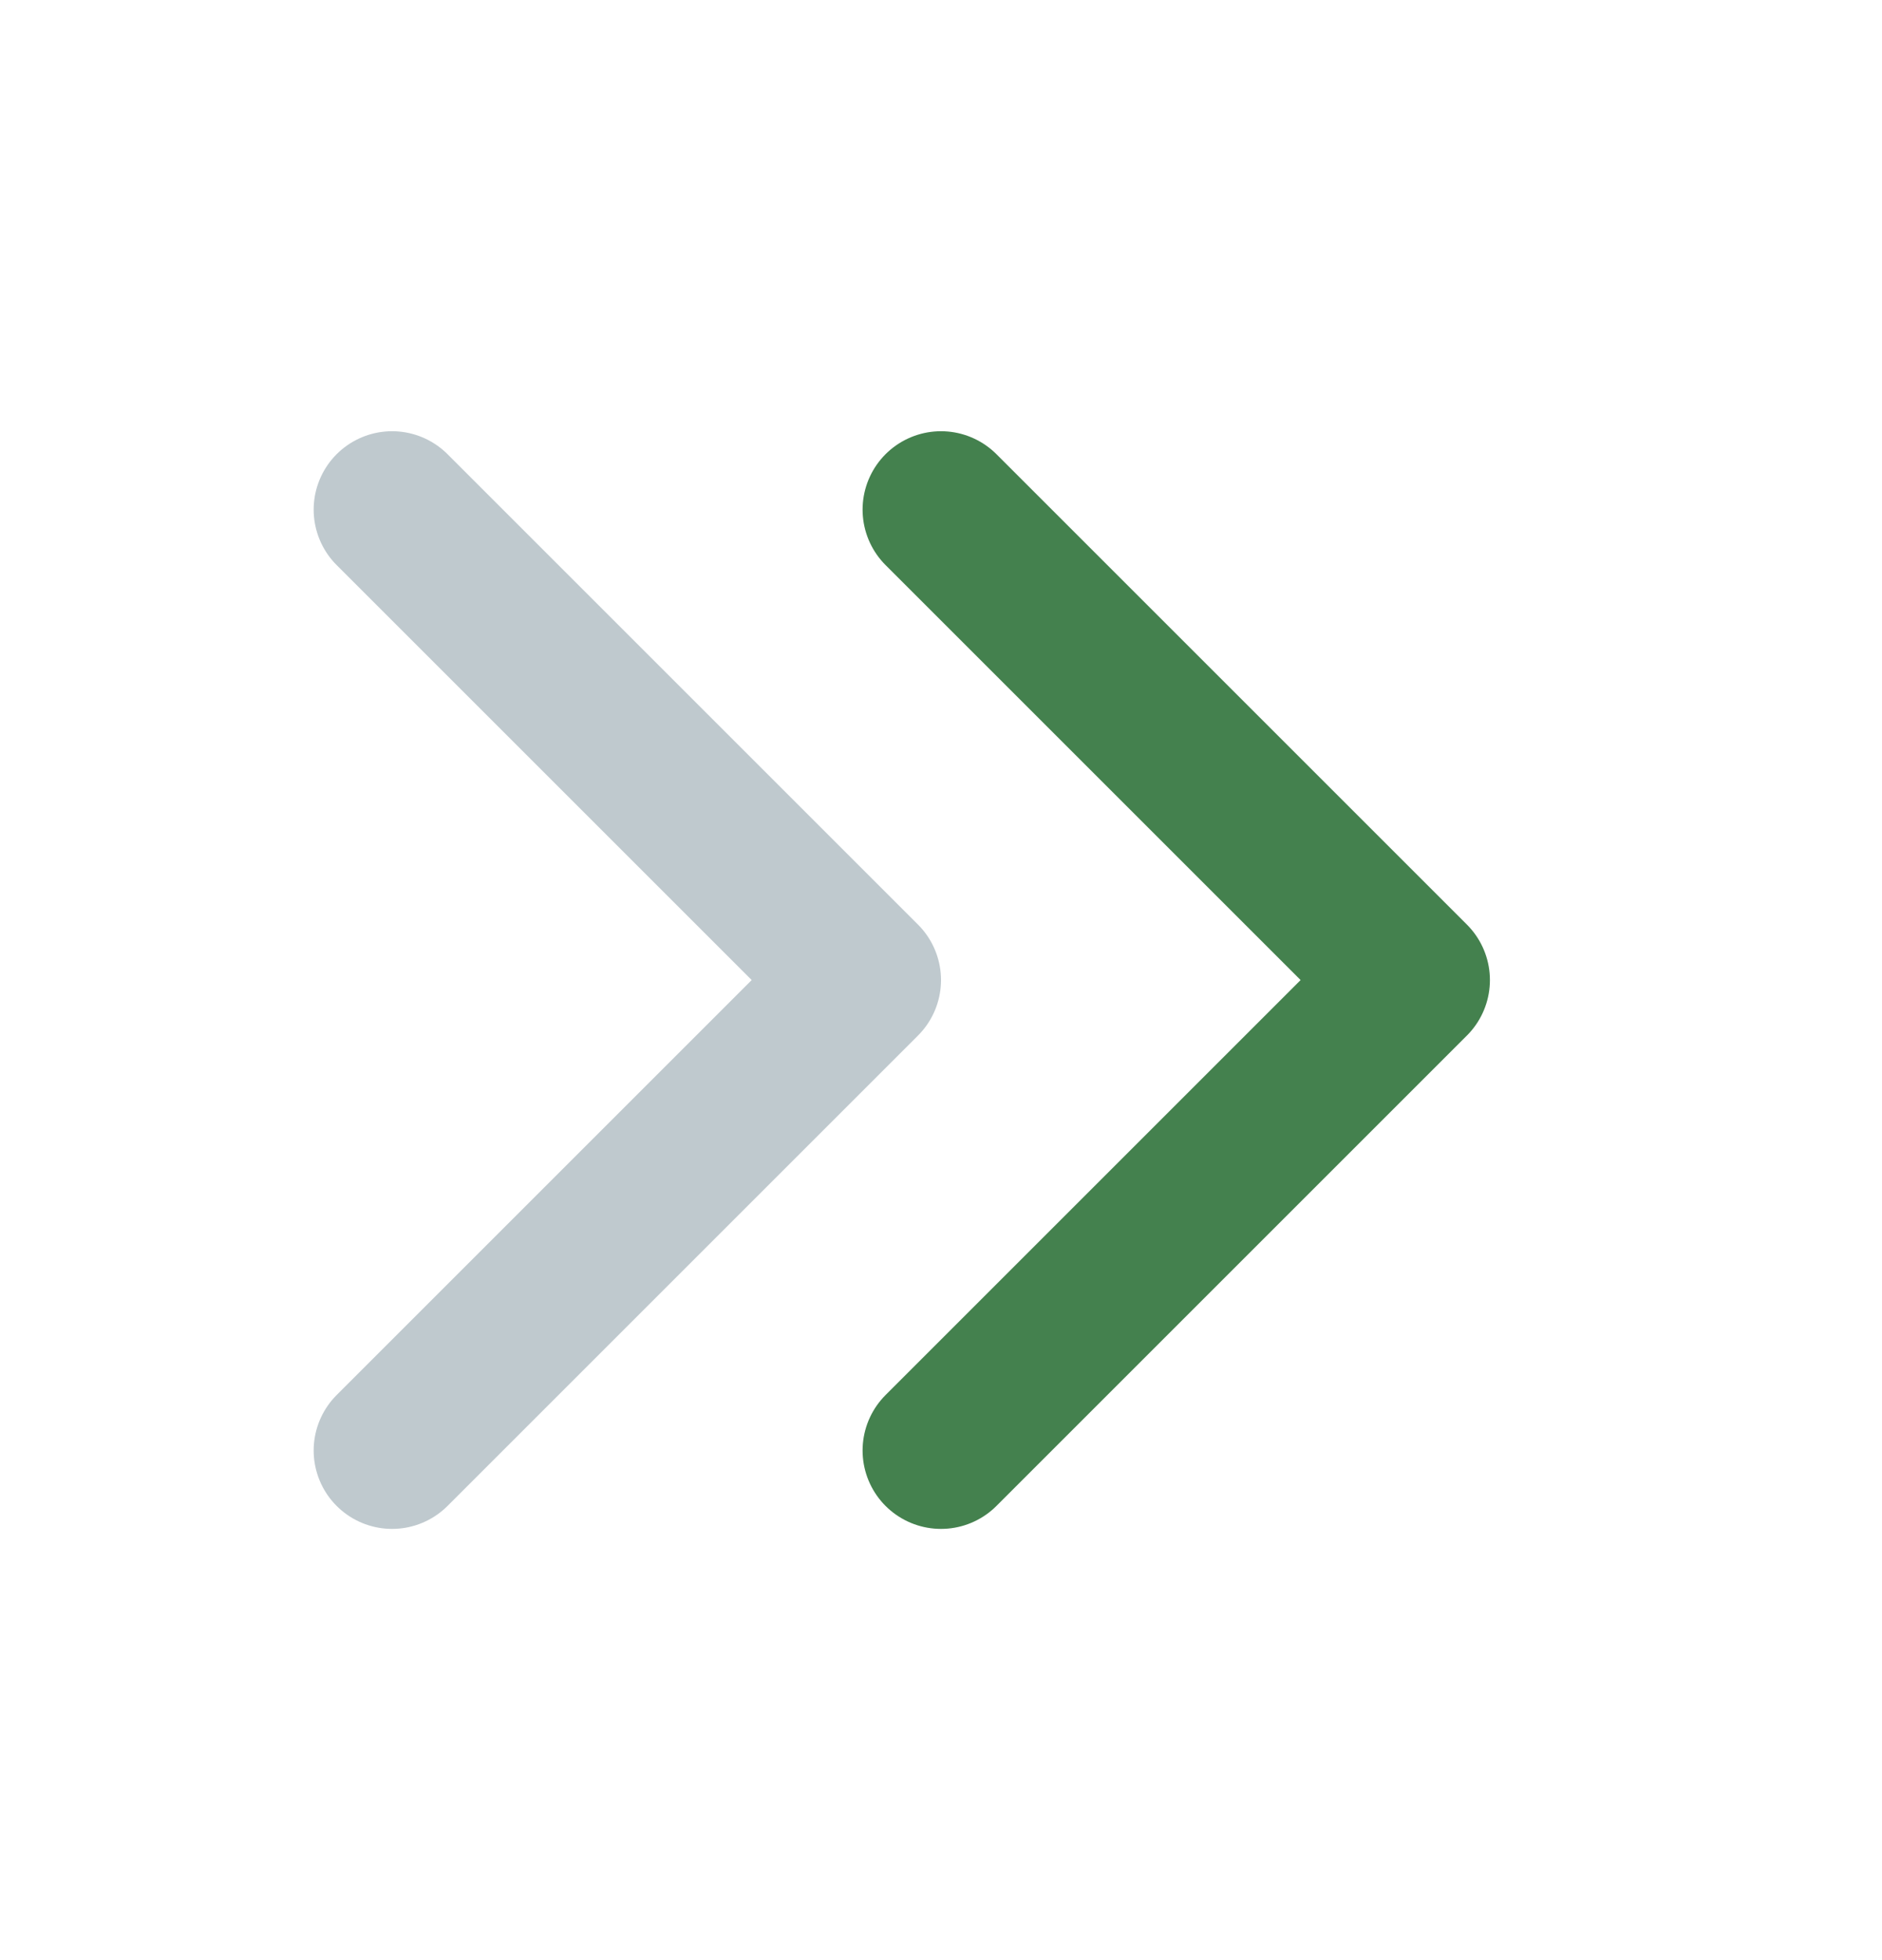 <svg width="24" height="25" viewBox="0 0 24 25" fill="none" xmlns="http://www.w3.org/2000/svg">
<path d="M12 18.5L18 12.5L12 6.5" stroke="#44814E" stroke-width="2" stroke-linecap="round" stroke-linejoin="round"/>
<path d="M5 18.5L11 12.5L5 6.5" stroke="#BFC9CE" stroke-width="2" stroke-linecap="round" stroke-linejoin="round"/>
</svg>
